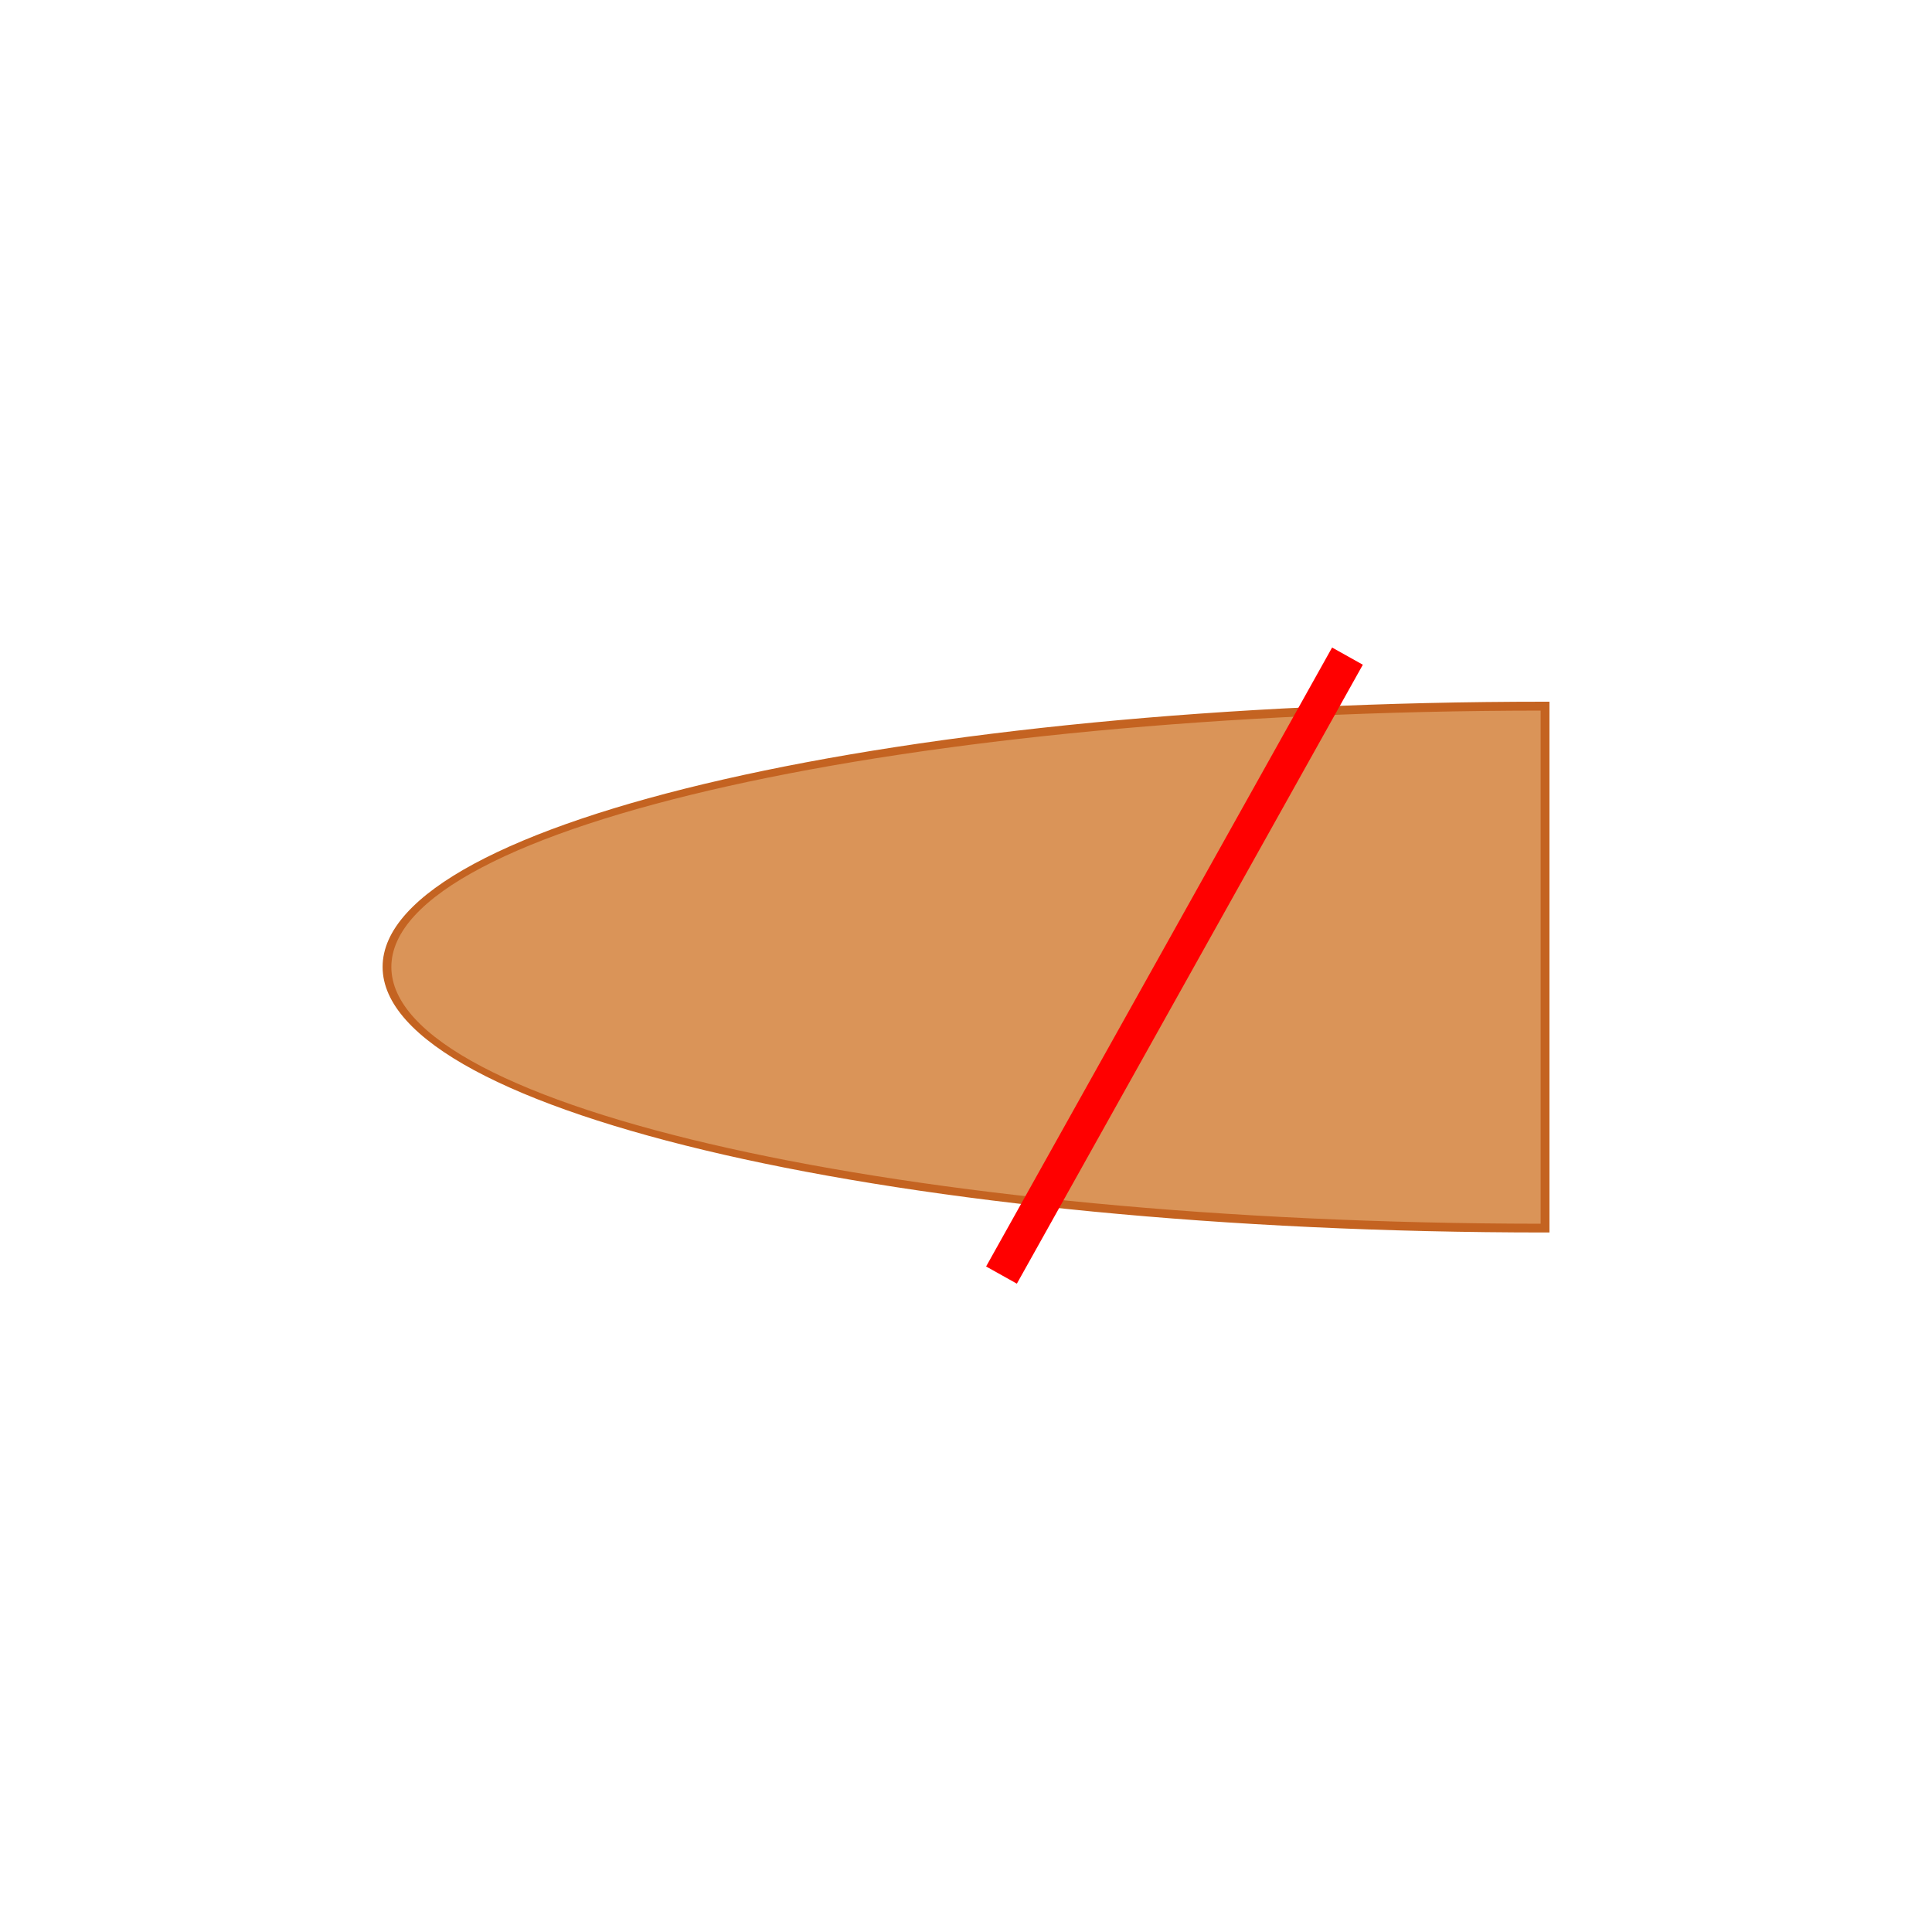 <?xml version="1.0" encoding="utf-8"?>
<!-- Generator: Adobe Illustrator 25.1.0, SVG Export Plug-In . SVG Version: 6.00 Build 0)  -->
<svg version="1.1"  width="16px" height ="16px" id="Layer_1" xmlns="http://www.w3.org/2000/svg" xmlns:xlink="http://www.w3.org/1999/xlink" x="0px" y="0px"
	 viewBox="0 0 300 300"   style="enable-background:new 0 0 300 300;" xml:space="preserve">
<style type="text/css">
	.st0{clip-path:url(#SVGID_2_);}
	.st1{fill:#231F20;}
	.st2{fill:#FF0000;}
	.st3{fill:#FB8538;}
	.st4{fill:#91D050;}
	.st5{fill:#FF8F2A;}
	.st6{fill:#E22024;}
	.st7{fill:#FF2500;}
	.st8{fill:#FFFFFF;}
	.st9{fill:#006FC0;}
	.st10{fill:#FFFF01;}
	.st11{fill:#231F20;stroke:#231F20;stroke-width:0.25;stroke-miterlimit:10;}
	.st12{fill:#FF29FF;}
	.st13{opacity:0.24;fill:none;stroke:#231F20;stroke-width:0.25;stroke-miterlimit:10;}
	.st14{fill:#D0CECE;}
	.st15{fill:#02A0E3;}
	.st16{fill:#58585A;}
	.st17{fill:#AEB1B3;}
	.st18{fill:#7F7F7F;}
	.st19{fill:#888888;}
	.st20{fill:none;stroke:#231F20;stroke-miterlimit:10;}
	.st21{fill:#C46321;}
	.st22{fill:#231F20;stroke:#888888;stroke-width:0.25;stroke-miterlimit:10;}
	.st23{fill:#484949;}
	.st24{fill:#B4B6B6;}
	.st25{fill:none;stroke:#231F20;stroke-width:0.25;stroke-miterlimit:10;}
	.st26{clip-path:url(#SVGID_6_);}
	.st27{fill:#0A0A0A;}
	.st28{fill:#FDFDFD;}
	.st29{fill:none;}
	.st30{fill:#040404;stroke:#FFFFFF;stroke-width:0.25;stroke-miterlimit:10;}
	.st31{clip-path:url(#SVGID_8_);}
	.st32{fill:#161616;}
	.st33{fill:#323232;}
	.st34{fill:#C1C1C1;}
	.st35{fill:#AEB1B3;stroke:#161616;stroke-width:0.25;stroke-miterlimit:10;}
	.st36{fill:#0D0D0D;}
	.st37{fill:#FFFFFF;stroke:#161616;stroke-miterlimit:10;}
	.st38{fill:#6E6E6E;}
	.st39{fill:#D9D9D9;}
	.st40{fill:#161616;stroke:#161616;stroke-width:0.5;stroke-miterlimit:10;}
	.st41{fill:#888888;stroke:#58585A;stroke-width:0.25;stroke-miterlimit:10;}
	.st42{fill:#040404;stroke:#FFFFFF;stroke-width:0.5;stroke-miterlimit:10;}
	.st43{fill:#2B2B2B;}
	.st44{fill:#C2C2C2;}
	.st45{fill:url(#SVGID_11_);}
	.st46{fill:url(#SVGID_12_);}
	.st47{opacity:0.2;fill:#E0E47C;}
	.st48{fill:url(#SVGID_13_);}
	.st49{opacity:0.4;fill:url(#SVGID_14_);}
	.st50{fill:url(#SVGID_15_);}
	.st51{opacity:0.4;fill:url(#SVGID_16_);}
	.st52{fill:url(#SVGID_17_);}
	.st53{opacity:0.4;fill:url(#SVGID_18_);}
	.st54{fill:url(#SVGID_19_);}
	.st55{opacity:0.4;fill:url(#SVGID_20_);}
	.st56{fill:url(#SVGID_21_);}
	.st57{opacity:0.4;fill:url(#SVGID_22_);}
	.st58{fill:url(#SVGID_23_);}
	.st59{opacity:0.4;fill:url(#SVGID_24_);}
	.st60{fill:url(#SVGID_25_);}
	.st61{opacity:0.4;fill:url(#SVGID_26_);}
	.st62{fill:url(#SVGID_27_);}
	.st63{opacity:0.4;fill:url(#SVGID_28_);}
	.st64{fill:url(#SVGID_29_);}
	.st65{opacity:0.4;fill:url(#SVGID_30_);}
	.st66{fill:url(#SVGID_31_);}
	.st67{opacity:0.4;fill:url(#SVGID_32_);}
	.st68{fill:url(#SVGID_33_);}
	.st69{opacity:0.4;fill:url(#SVGID_34_);}
	.st70{fill:#654209;}
	.st71{opacity:0.5;}
	.st72{opacity:0.5;fill:#654209;}
	.st73{opacity:0.3;fill:#654209;}
	.st74{fill:#326613;}
	.st75{fill:#4F8821;}
	.st76{opacity:0.5;fill:url(#SVGID_35_);}
	.st77{opacity:0.2;fill:#E0E481;}
	.st78{fill:url(#SVGID_36_);}
	.st79{opacity:0.4;fill:#E3DC3D;}
	.st80{opacity:0.4;fill:url(#SVGID_37_);}
	.st81{opacity:0.3;fill:url(#SVGID_38_);}
	.st82{fill:url(#SVGID_39_);}
	.st83{opacity:0.7;fill:url(#SVGID_40_);}
	.st84{opacity:0.7;}
	.st85{opacity:0.8;fill:url(#SVGID_41_);}
	.st86{opacity:0.3;fill:url(#SVGID_42_);}
	.st87{opacity:0.5;fill:url(#SVGID_43_);}
	.st88{opacity:0.3;fill:url(#SVGID_44_);}
	.st89{opacity:0.6;fill:#E3DC3D;}
	.st90{fill:url(#SVGID_45_);}
	.st91{opacity:0.6;fill:url(#SVGID_46_);}
	.st92{opacity:0.3;fill:#77BE7F;}
	.st93{opacity:0.2;fill:#ECEA85;}
	.st94{fill:url(#SVGID_47_);}
	.st95{opacity:0.5;fill:#E3DC3D;}
	.st96{fill:url(#SVGID_48_);}
	.st97{opacity:0.7;fill:url(#SVGID_49_);}
	.st98{opacity:0.8;fill:url(#SVGID_50_);}
	.st99{opacity:0.3;fill:url(#SVGID_51_);}
	.st100{opacity:0.5;fill:url(#SVGID_52_);}
	.st101{opacity:0.3;fill:url(#SVGID_53_);}
	.st102{fill:url(#SVGID_54_);}
	.st103{opacity:0.8;fill:url(#SVGID_55_);}
	.st104{opacity:0.4;fill:url(#SVGID_56_);}
	.st105{fill:url(#SVGID_57_);}
	.st106{opacity:0.4;fill:url(#SVGID_58_);}
	.st107{fill:url(#SVGID_59_);}
	.st108{fill:url(#SVGID_60_);}
	.st109{fill:url(#SVGID_61_);}
	.st110{opacity:0.5;fill:url(#SVGID_62_);}
	.st111{opacity:0.3;fill:#7D9567;}
	.st112{opacity:0.3;fill:#00713A;}
	.st113{opacity:0.8;fill:#E3DC3D;}
	.st114{opacity:0.5;fill:url(#SVGID_63_);}
	.st115{fill:url(#SVGID_64_);}
	.st116{fill:url(#SVGID_65_);}
	.st117{fill:url(#SVGID_66_);}
	.st118{opacity:0.7;fill:url(#SVGID_67_);}
	.st119{opacity:0.8;fill:url(#SVGID_68_);}
	.st120{opacity:0.3;fill:url(#SVGID_69_);}
	.st121{opacity:0.5;fill:url(#SVGID_70_);}
	.st122{opacity:0.3;fill:url(#SVGID_71_);}
	.st123{fill:#E3DC3D;}
	.st124{fill:url(#SVGID_72_);}
	.st125{opacity:0.4;fill:url(#SVGID_73_);}
	.st126{fill:url(#SVGID_74_);}
	.st127{opacity:0.8;fill:url(#SVGID_75_);}
	.st128{opacity:0.4;fill:url(#SVGID_76_);}
	.st129{fill:url(#SVGID_77_);}
	.st130{opacity:0.8;fill:url(#SVGID_78_);}
	.st131{opacity:0.2;fill:url(#SVGID_79_);}
	.st132{opacity:0.6;fill:url(#SVGID_80_);}
	.st133{opacity:0.3;fill:url(#SVGID_81_);}
	.st134{fill:url(#SVGID_82_);}
	.st135{opacity:0.4;fill:url(#SVGID_83_);}
	.st136{opacity:0.3;fill:url(#SVGID_84_);}
	.st137{opacity:0.5;fill:url(#SVGID_85_);}
	.st138{fill:url(#SVGID_86_);}
	.st139{opacity:0.8;fill:url(#SVGID_87_);}
	.st140{opacity:0.4;fill:url(#SVGID_88_);}
	.st141{opacity:0.5;fill:url(#SVGID_89_);}
	.st142{fill:url(#SVGID_90_);}
	.st143{fill:url(#SVGID_91_);}
	.st144{fill:url(#SVGID_92_);}
	.st145{opacity:0.7;fill:url(#SVGID_93_);}
	.st146{opacity:0.8;fill:url(#SVGID_94_);}
	.st147{opacity:0.3;fill:url(#SVGID_95_);}
	.st148{opacity:0.5;fill:url(#SVGID_96_);}
	.st149{opacity:0.3;fill:url(#SVGID_97_);}
	.st150{fill:url(#SVGID_98_);}
	.st151{opacity:0.4;fill:url(#SVGID_99_);}
	.st152{fill:url(#SVGID_100_);}
	.st153{opacity:0.8;fill:url(#SVGID_101_);}
	.st154{opacity:0.4;fill:url(#SVGID_102_);}
	.st155{fill:url(#SVGID_103_);}
	.st156{opacity:0.8;fill:url(#SVGID_104_);}
	.st157{opacity:0.2;fill:url(#SVGID_105_);}
	.st158{opacity:0.6;fill:url(#SVGID_106_);}
	.st159{opacity:0.3;fill:url(#SVGID_107_);}
	.st160{fill:url(#SVGID_108_);}
	.st161{opacity:0.4;fill:url(#SVGID_109_);}
	.st162{opacity:0.3;fill:url(#SVGID_110_);}
	.st163{opacity:0.5;fill:url(#SVGID_111_);}
	.st164{fill:url(#SVGID_112_);}
	.st165{opacity:0.8;fill:url(#SVGID_113_);}
	.st166{opacity:0.4;fill:url(#SVGID_114_);}
	.st167{opacity:0.5;fill:url(#SVGID_115_);}
	.st168{fill:url(#SVGID_116_);}
	.st169{fill:url(#SVGID_117_);}
	.st170{fill:url(#SVGID_118_);}
	.st171{opacity:0.7;fill:url(#SVGID_119_);}
	.st172{opacity:0.8;fill:url(#SVGID_120_);}
	.st173{opacity:0.3;fill:url(#SVGID_121_);}
	.st174{opacity:0.5;fill:url(#SVGID_122_);}
	.st175{opacity:0.3;fill:url(#SVGID_123_);}
	.st176{fill:url(#SVGID_124_);}
	.st177{opacity:0.4;fill:url(#SVGID_125_);}
	.st178{fill:url(#SVGID_126_);}
	.st179{opacity:0.8;fill:url(#SVGID_127_);}
	.st180{opacity:0.4;fill:url(#SVGID_128_);}
	.st181{fill:url(#SVGID_129_);}
	.st182{opacity:0.8;fill:url(#SVGID_130_);}
	.st183{opacity:0.2;fill:url(#SVGID_131_);}
	.st184{opacity:0.6;fill:url(#SVGID_132_);}
	.st185{opacity:0.3;fill:url(#SVGID_133_);}
	.st186{fill:url(#SVGID_134_);}
	.st187{opacity:0.4;fill:url(#SVGID_135_);}
	.st188{opacity:0.3;fill:url(#SVGID_136_);}
	.st189{opacity:0.5;fill:url(#SVGID_137_);}
	.st190{fill:url(#SVGID_138_);}
	.st191{opacity:0.8;fill:url(#SVGID_139_);}
	.st192{opacity:0.4;fill:url(#SVGID_140_);}
	.st193{opacity:0.5;fill:url(#SVGID_141_);}
	.st194{fill:url(#SVGID_142_);}
	.st195{opacity:0.4;fill:url(#SVGID_143_);}
	.st196{fill:url(#SVGID_144_);}
	.st197{opacity:0.8;fill:url(#SVGID_145_);}
	.st198{opacity:0.4;fill:url(#SVGID_146_);}
	.st199{fill:url(#SVGID_147_);}
	.st200{opacity:0.8;fill:url(#SVGID_148_);}
	.st201{opacity:0.2;fill:url(#SVGID_149_);}
	.st202{opacity:0.6;fill:url(#SVGID_150_);}
	.st203{opacity:0.3;fill:url(#SVGID_151_);}
	.st204{fill:url(#SVGID_152_);}
	.st205{opacity:0.4;fill:url(#SVGID_153_);}
	.st206{opacity:0.3;fill:url(#SVGID_154_);}
	.st207{fill:#917305;}
	.st208{fill:#B49000;}
	.st209{fill:#6B5203;}
	.st210{opacity:0.6;}
	.st211{opacity:0.5;fill:#B49000;}
	.st212{fill:#6EBA00;}
	.st213{fill:#2D5B00;}
	.st214{opacity:0.3;}
	.st215{fill:#4E9200;}
	.st216{fill:#3E6B03;}
	.st217{fill:#8BD506;}
	.st218{opacity:0.3;fill:#4E9200;}
	.st219{opacity:0.3;fill:#3E6B03;}
	.st220{opacity:0.6;fill:#3E6B03;}
	.st221{fill:#1D1D1B;}
	.st222{fill:#9CB558;}
	.st223{fill:#729918;}
	.st224{fill:#A9D13D;}
	.st225{fill:#AAD03D;}
	.st226{fill:#7DB500;}
	.st227{fill:#7EB500;}
	.st228{fill:#99CA00;}
	.st229{fill:#02B050;}
	.st230{fill:#D2D2D2;}
	.st231{fill:#FFE090;}
	.st232{fill:#9ED6F7;}
	.st233{fill:#9FD7F7;}
	.st234{fill:#DA9458;}
	.st235{fill:#CCCCCC;}
	.st236{fill:#F1CA1E;}
	.st237{fill:#FFACF8;}
	.st238{fill:url(#SVGID_155_);}
	.st239{fill:url(#SVGID_156_);}
	.st240{fill:url(#SVGID_157_);}
	.st241{opacity:0.4;fill:url(#SVGID_158_);}
	.st242{fill:url(#SVGID_159_);}
	.st243{opacity:0.4;fill:url(#SVGID_160_);}
	.st244{fill:url(#SVGID_161_);}
	.st245{opacity:0.4;fill:url(#SVGID_162_);}
	.st246{fill:url(#SVGID_163_);}
	.st247{opacity:0.4;fill:url(#SVGID_164_);}
	.st248{fill:url(#SVGID_165_);}
	.st249{opacity:0.4;fill:url(#SVGID_166_);}
	.st250{fill:url(#SVGID_167_);}
	.st251{opacity:0.4;fill:url(#SVGID_168_);}
	.st252{fill:url(#SVGID_169_);}
	.st253{opacity:0.4;fill:url(#SVGID_170_);}
	.st254{fill:url(#SVGID_171_);}
	.st255{opacity:0.4;fill:url(#SVGID_172_);}
	.st256{fill:url(#SVGID_173_);}
	.st257{opacity:0.4;fill:url(#SVGID_174_);}
	.st258{fill:url(#SVGID_175_);}
	.st259{opacity:0.4;fill:url(#SVGID_176_);}
	.st260{fill:url(#SVGID_177_);}
	.st261{opacity:0.4;fill:url(#SVGID_178_);}
	.st262{opacity:0.5;fill:url(#SVGID_179_);}
	.st263{fill:url(#SVGID_180_);}
	.st264{opacity:0.4;fill:url(#SVGID_181_);}
	.st265{opacity:0.3;fill:url(#SVGID_182_);}
	.st266{fill:url(#SVGID_183_);}
	.st267{opacity:0.7;fill:url(#SVGID_184_);}
	.st268{opacity:0.8;fill:url(#SVGID_185_);}
	.st269{opacity:0.3;fill:url(#SVGID_186_);}
	.st270{opacity:0.5;fill:url(#SVGID_187_);}
	.st271{opacity:0.3;fill:url(#SVGID_188_);}
	.st272{fill:url(#SVGID_189_);}
	.st273{opacity:0.6;fill:url(#SVGID_190_);}
	.st274{fill:url(#SVGID_191_);}
	.st275{fill:url(#SVGID_192_);}
	.st276{opacity:0.7;fill:url(#SVGID_193_);}
	.st277{opacity:0.8;fill:url(#SVGID_194_);}
	.st278{opacity:0.3;fill:url(#SVGID_195_);}
	.st279{opacity:0.5;fill:url(#SVGID_196_);}
	.st280{opacity:0.3;fill:url(#SVGID_197_);}
	.st281{fill:url(#SVGID_198_);}
	.st282{opacity:0.8;fill:url(#SVGID_199_);}
	.st283{opacity:0.4;fill:url(#SVGID_200_);}
	.st284{fill:url(#SVGID_201_);}
	.st285{opacity:0.4;fill:url(#SVGID_202_);}
	.st286{fill:url(#SVGID_203_);}
	.st287{fill:url(#SVGID_204_);}
	.st288{fill:url(#SVGID_205_);}
	.st289{opacity:0.5;fill:url(#SVGID_206_);}
	.st290{opacity:0.5;fill:url(#SVGID_207_);}
	.st291{fill:url(#SVGID_208_);}
	.st292{fill:url(#SVGID_209_);}
	.st293{fill:url(#SVGID_210_);}
	.st294{opacity:0.7;fill:url(#SVGID_211_);}
	.st295{opacity:0.8;fill:url(#SVGID_212_);}
	.st296{opacity:0.3;fill:url(#SVGID_213_);}
	.st297{opacity:0.5;fill:url(#SVGID_214_);}
	.st298{opacity:0.3;fill:url(#SVGID_215_);}
	.st299{fill:url(#SVGID_216_);}
	.st300{opacity:0.4;fill:url(#SVGID_217_);}
	.st301{fill:url(#SVGID_218_);}
	.st302{opacity:0.8;fill:url(#SVGID_219_);}
	.st303{opacity:0.4;fill:url(#SVGID_220_);}
	.st304{fill:url(#SVGID_221_);}
	.st305{opacity:0.8;fill:url(#SVGID_222_);}
	.st306{opacity:0.2;fill:url(#SVGID_223_);}
	.st307{opacity:0.6;fill:url(#SVGID_224_);}
	.st308{opacity:0.3;fill:url(#SVGID_225_);}
	.st309{fill:url(#SVGID_226_);}
	.st310{opacity:0.4;fill:url(#SVGID_227_);}
	.st311{opacity:0.3;fill:url(#SVGID_228_);}
	.st312{opacity:0.5;fill:url(#SVGID_229_);}
	.st313{fill:url(#SVGID_230_);}
	.st314{opacity:0.8;fill:url(#SVGID_231_);}
	.st315{opacity:0.4;fill:url(#SVGID_232_);}
	.st316{opacity:0.5;fill:url(#SVGID_233_);}
	.st317{fill:url(#SVGID_234_);}
	.st318{fill:url(#SVGID_235_);}
	.st319{fill:url(#SVGID_236_);}
	.st320{opacity:0.7;fill:url(#SVGID_237_);}
	.st321{opacity:0.8;fill:url(#SVGID_238_);}
	.st322{opacity:0.3;fill:url(#SVGID_239_);}
	.st323{opacity:0.5;fill:url(#SVGID_240_);}
	.st324{opacity:0.3;fill:url(#SVGID_241_);}
	.st325{fill:url(#SVGID_242_);}
	.st326{opacity:0.4;fill:url(#SVGID_243_);}
	.st327{fill:url(#SVGID_244_);}
	.st328{opacity:0.8;fill:url(#SVGID_245_);}
	.st329{opacity:0.4;fill:url(#SVGID_246_);}
	.st330{fill:url(#SVGID_247_);}
	.st331{opacity:0.8;fill:url(#SVGID_248_);}
	.st332{opacity:0.2;fill:url(#SVGID_249_);}
	.st333{opacity:0.6;fill:url(#SVGID_250_);}
	.st334{opacity:0.3;fill:url(#SVGID_251_);}
	.st335{fill:url(#SVGID_252_);}
	.st336{opacity:0.4;fill:url(#SVGID_253_);}
	.st337{opacity:0.3;fill:url(#SVGID_254_);}
	.st338{opacity:0.5;fill:url(#SVGID_255_);}
	.st339{fill:url(#SVGID_256_);}
	.st340{opacity:0.8;fill:url(#SVGID_257_);}
	.st341{opacity:0.4;fill:url(#SVGID_258_);}
	.st342{opacity:0.5;fill:url(#SVGID_259_);}
	.st343{fill:url(#SVGID_260_);}
	.st344{fill:url(#SVGID_261_);}
	.st345{fill:url(#SVGID_262_);}
	.st346{opacity:0.7;fill:url(#SVGID_263_);}
	.st347{opacity:0.8;fill:url(#SVGID_264_);}
	.st348{opacity:0.3;fill:url(#SVGID_265_);}
	.st349{opacity:0.5;fill:url(#SVGID_266_);}
	.st350{opacity:0.3;fill:url(#SVGID_267_);}
	.st351{fill:url(#SVGID_268_);}
	.st352{opacity:0.4;fill:url(#SVGID_269_);}
	.st353{fill:url(#SVGID_270_);}
	.st354{opacity:0.8;fill:url(#SVGID_271_);}
	.st355{opacity:0.4;fill:url(#SVGID_272_);}
	.st356{fill:url(#SVGID_273_);}
	.st357{opacity:0.8;fill:url(#SVGID_274_);}
	.st358{opacity:0.2;fill:url(#SVGID_275_);}
	.st359{opacity:0.6;fill:url(#SVGID_276_);}
	.st360{opacity:0.3;fill:url(#SVGID_277_);}
	.st361{fill:url(#SVGID_278_);}
	.st362{opacity:0.4;fill:url(#SVGID_279_);}
	.st363{opacity:0.3;fill:url(#SVGID_280_);}
	.st364{opacity:0.5;fill:url(#SVGID_281_);}
	.st365{fill:url(#SVGID_282_);}
	.st366{opacity:0.8;fill:url(#SVGID_283_);}
	.st367{opacity:0.4;fill:url(#SVGID_284_);}
	.st368{opacity:0.5;fill:url(#SVGID_285_);}
	.st369{fill:url(#SVGID_286_);}
	.st370{opacity:0.4;fill:url(#SVGID_287_);}
	.st371{fill:url(#SVGID_288_);}
	.st372{opacity:0.8;fill:url(#SVGID_289_);}
	.st373{opacity:0.4;fill:url(#SVGID_290_);}
	.st374{fill:url(#SVGID_291_);}
	.st375{opacity:0.8;fill:url(#SVGID_292_);}
	.st376{opacity:0.2;fill:url(#SVGID_293_);}
	.st377{opacity:0.6;fill:url(#SVGID_294_);}
	.st378{opacity:0.3;fill:url(#SVGID_295_);}
	.st379{fill:url(#SVGID_296_);}
	.st380{opacity:0.4;fill:url(#SVGID_297_);}
	.st381{opacity:0.3;fill:url(#SVGID_298_);}
	.st382{fill:#EB974F;}
	.st383{fill:#F19B54;}
	.st384{fill:#DF8F4E;}
</style>
<g>
	<defs>
		<rect id="SVGID_1_" x="-257704864" y="-257699136" width="515396064" height="515396064"/>
	</defs>
	<clipPath id="SVGID_2_">
		<use xlink:href="#SVGID_1_"  style="overflow:visible;"/>
	</clipPath>
</g>
<g>
	<g>
		<path class="st234" d="M239.91,109.65v81.05c-99.27,0-179.82-18.17-179.82-40.55C60.09,127.82,140.64,109.65,239.91,109.65z"/>
		<path class="st21" d="M240.6,191.38h-0.68c-99.53,0-180.51-18.5-180.51-41.24c0-22.71,80.97-41.18,180.51-41.18h0.68V191.38z
			 M239.23,110.34c-98.46,0.09-178.46,17.91-178.46,39.81c0,21.93,79.99,39.78,178.46,39.87V110.34z"/>
	</g>
	<g>
		
			<rect x="127.32" y="147.26" transform="matrix(0.488 -0.873 0.873 0.488 -37.568 235.945)" class="st2" width="110.09" height="5.47"/>
	</g>
</g>
</svg>
